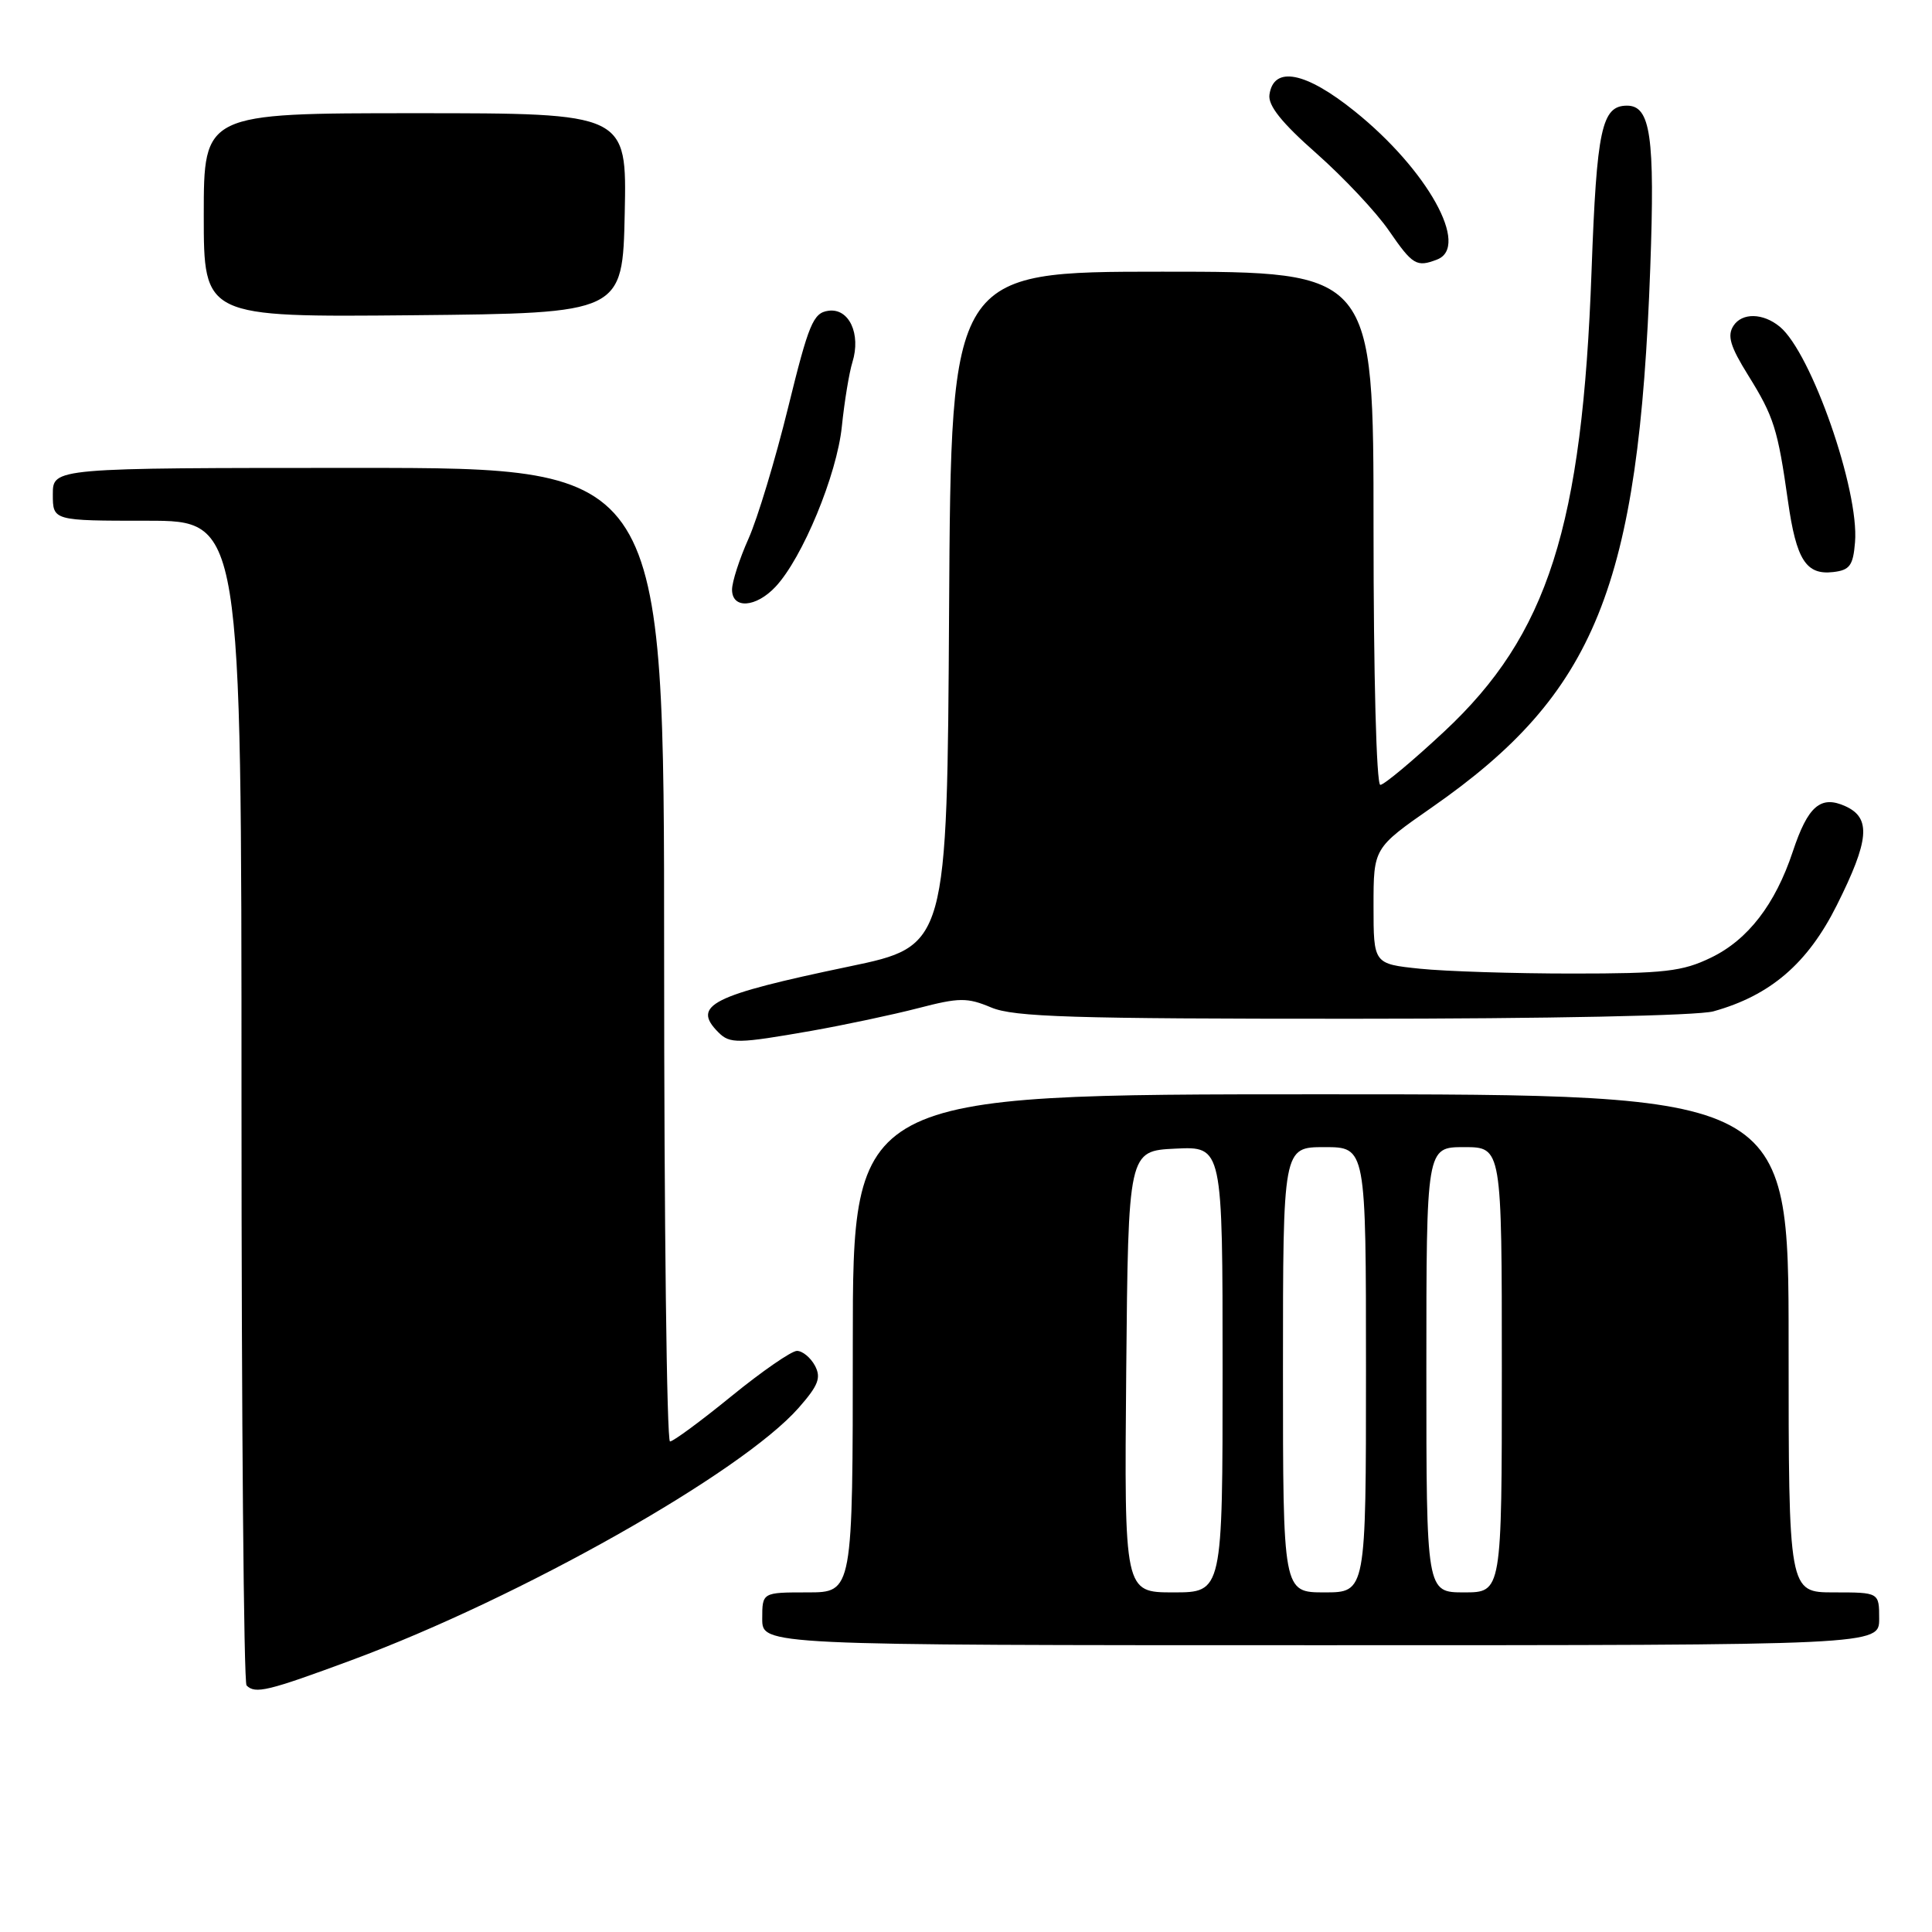 <?xml version="1.0" encoding="UTF-8" standalone="no"?>
<!DOCTYPE svg PUBLIC "-//W3C//DTD SVG 1.1//EN" "http://www.w3.org/Graphics/SVG/1.1/DTD/svg11.dtd" >
<svg xmlns="http://www.w3.org/2000/svg" xmlns:xlink="http://www.w3.org/1999/xlink" version="1.1" viewBox="0 0 256 256">
 <g >
 <path fill="currentColor"
d=" M 46.61 219.97 C 68.94 211.70 98.29 195.13 105.84 186.53 C 108.45 183.56 108.83 182.55 107.98 180.95 C 107.40 179.88 106.33 179.00 105.60 179.00 C 104.88 179.00 100.97 181.70 96.92 185.00 C 92.87 188.30 89.21 191.00 88.78 191.00 C 88.35 191.00 88.00 161.98 88.00 126.50 C 88.00 62.00 88.00 62.00 47.50 62.00 C 7.00 62.00 7.00 62.00 7.00 65.50 C 7.00 69.00 7.00 69.00 19.50 69.00 C 32.00 69.00 32.00 69.00 32.00 145.83 C 32.00 188.09 32.30 222.97 32.67 223.33 C 33.82 224.49 35.45 224.10 46.61 219.97 Z  M 249.00 214.50 C 249.00 211.00 249.00 211.00 243.00 211.00 C 237.00 211.00 237.00 211.00 237.00 178.00 C 237.00 145.00 237.00 145.00 175.00 145.00 C 113.00 145.00 113.00 145.00 113.00 178.00 C 113.00 211.00 113.00 211.00 107.00 211.00 C 101.00 211.00 101.00 211.00 101.00 214.50 C 101.00 218.00 101.00 218.00 175.00 218.00 C 249.00 218.00 249.00 218.00 249.00 214.50 Z  M 107.52 136.59 C 111.93 135.81 118.29 134.46 121.65 133.59 C 127.12 132.17 128.15 132.16 131.35 133.50 C 134.35 134.76 142.14 135.00 179.22 134.99 C 205.11 134.99 224.97 134.58 227.03 134.01 C 234.59 131.91 239.53 127.66 243.38 119.96 C 247.70 111.33 247.96 108.39 244.53 106.83 C 241.25 105.34 239.56 106.79 237.55 112.85 C 235.23 119.83 231.61 124.53 226.72 126.89 C 222.93 128.73 220.56 129.00 208.33 129.00 C 200.61 129.00 191.53 128.71 188.15 128.36 C 182.00 127.72 182.00 127.72 182.00 120.04 C 182.00 112.37 182.00 112.37 189.75 106.97 C 211.44 91.87 217.14 77.78 218.67 35.45 C 219.30 18.09 218.71 14.00 215.59 14.00 C 212.23 14.00 211.57 17.10 210.89 35.87 C 209.67 69.80 205.10 84.11 191.39 96.91 C 187.21 100.81 183.39 104.00 182.90 104.00 C 182.38 104.00 182.00 89.44 182.00 70.00 C 182.00 36.00 182.00 36.00 154.01 36.00 C 126.02 36.00 126.02 36.00 125.76 80.68 C 125.50 125.36 125.50 125.36 112.50 128.07 C 94.22 131.89 91.61 133.21 95.20 136.80 C 96.72 138.32 97.75 138.30 107.52 136.59 Z  M 102.76 77.75 C 106.33 73.95 110.90 62.90 111.55 56.50 C 111.89 53.20 112.52 49.37 112.95 47.99 C 114.11 44.24 112.50 40.79 109.76 41.18 C 107.75 41.46 107.16 42.89 104.43 54.00 C 102.74 60.88 100.38 68.69 99.18 71.38 C 97.98 74.06 97.00 77.10 97.00 78.13 C 97.00 80.73 100.16 80.52 102.76 77.75 Z  M 245.80 71.85 C 246.38 64.98 240.00 46.72 235.83 43.29 C 233.61 41.46 230.83 41.41 229.69 43.17 C 228.84 44.49 229.26 45.90 231.65 49.74 C 235.05 55.21 235.56 56.83 236.92 66.43 C 238.02 74.19 239.32 76.22 242.91 75.80 C 245.10 75.55 245.55 74.94 245.80 71.85 Z  M 82.78 28.25 C 83.06 15.00 83.06 15.00 55.03 15.00 C 27.00 15.00 27.00 15.00 27.00 28.52 C 27.00 42.03 27.00 42.03 54.75 41.77 C 82.50 41.50 82.50 41.50 82.78 28.25 Z  M 190.42 34.39 C 194.82 32.70 189.15 22.49 179.50 14.74 C 172.99 9.50 168.76 8.68 168.21 12.54 C 168.00 13.98 169.82 16.26 174.45 20.34 C 178.04 23.52 182.36 28.11 184.04 30.56 C 187.18 35.12 187.70 35.44 190.42 34.39 Z  M 149.23 181.75 C 149.50 152.50 149.50 152.50 155.75 152.20 C 162.00 151.90 162.00 151.90 162.00 181.45 C 162.00 211.00 162.00 211.00 155.48 211.00 C 148.97 211.00 148.97 211.00 149.23 181.75 Z  M 170.00 181.50 C 170.00 152.00 170.00 152.00 175.50 152.00 C 181.00 152.00 181.00 152.00 181.00 181.50 C 181.00 211.00 181.00 211.00 175.50 211.00 C 170.00 211.00 170.00 211.00 170.00 181.50 Z  M 189.00 181.50 C 189.00 152.00 189.00 152.00 194.00 152.00 C 199.00 152.00 199.00 152.00 199.00 181.50 C 199.00 211.00 199.00 211.00 194.00 211.00 C 189.00 211.00 189.00 211.00 189.00 181.50 Z "/>
</g>
</svg>